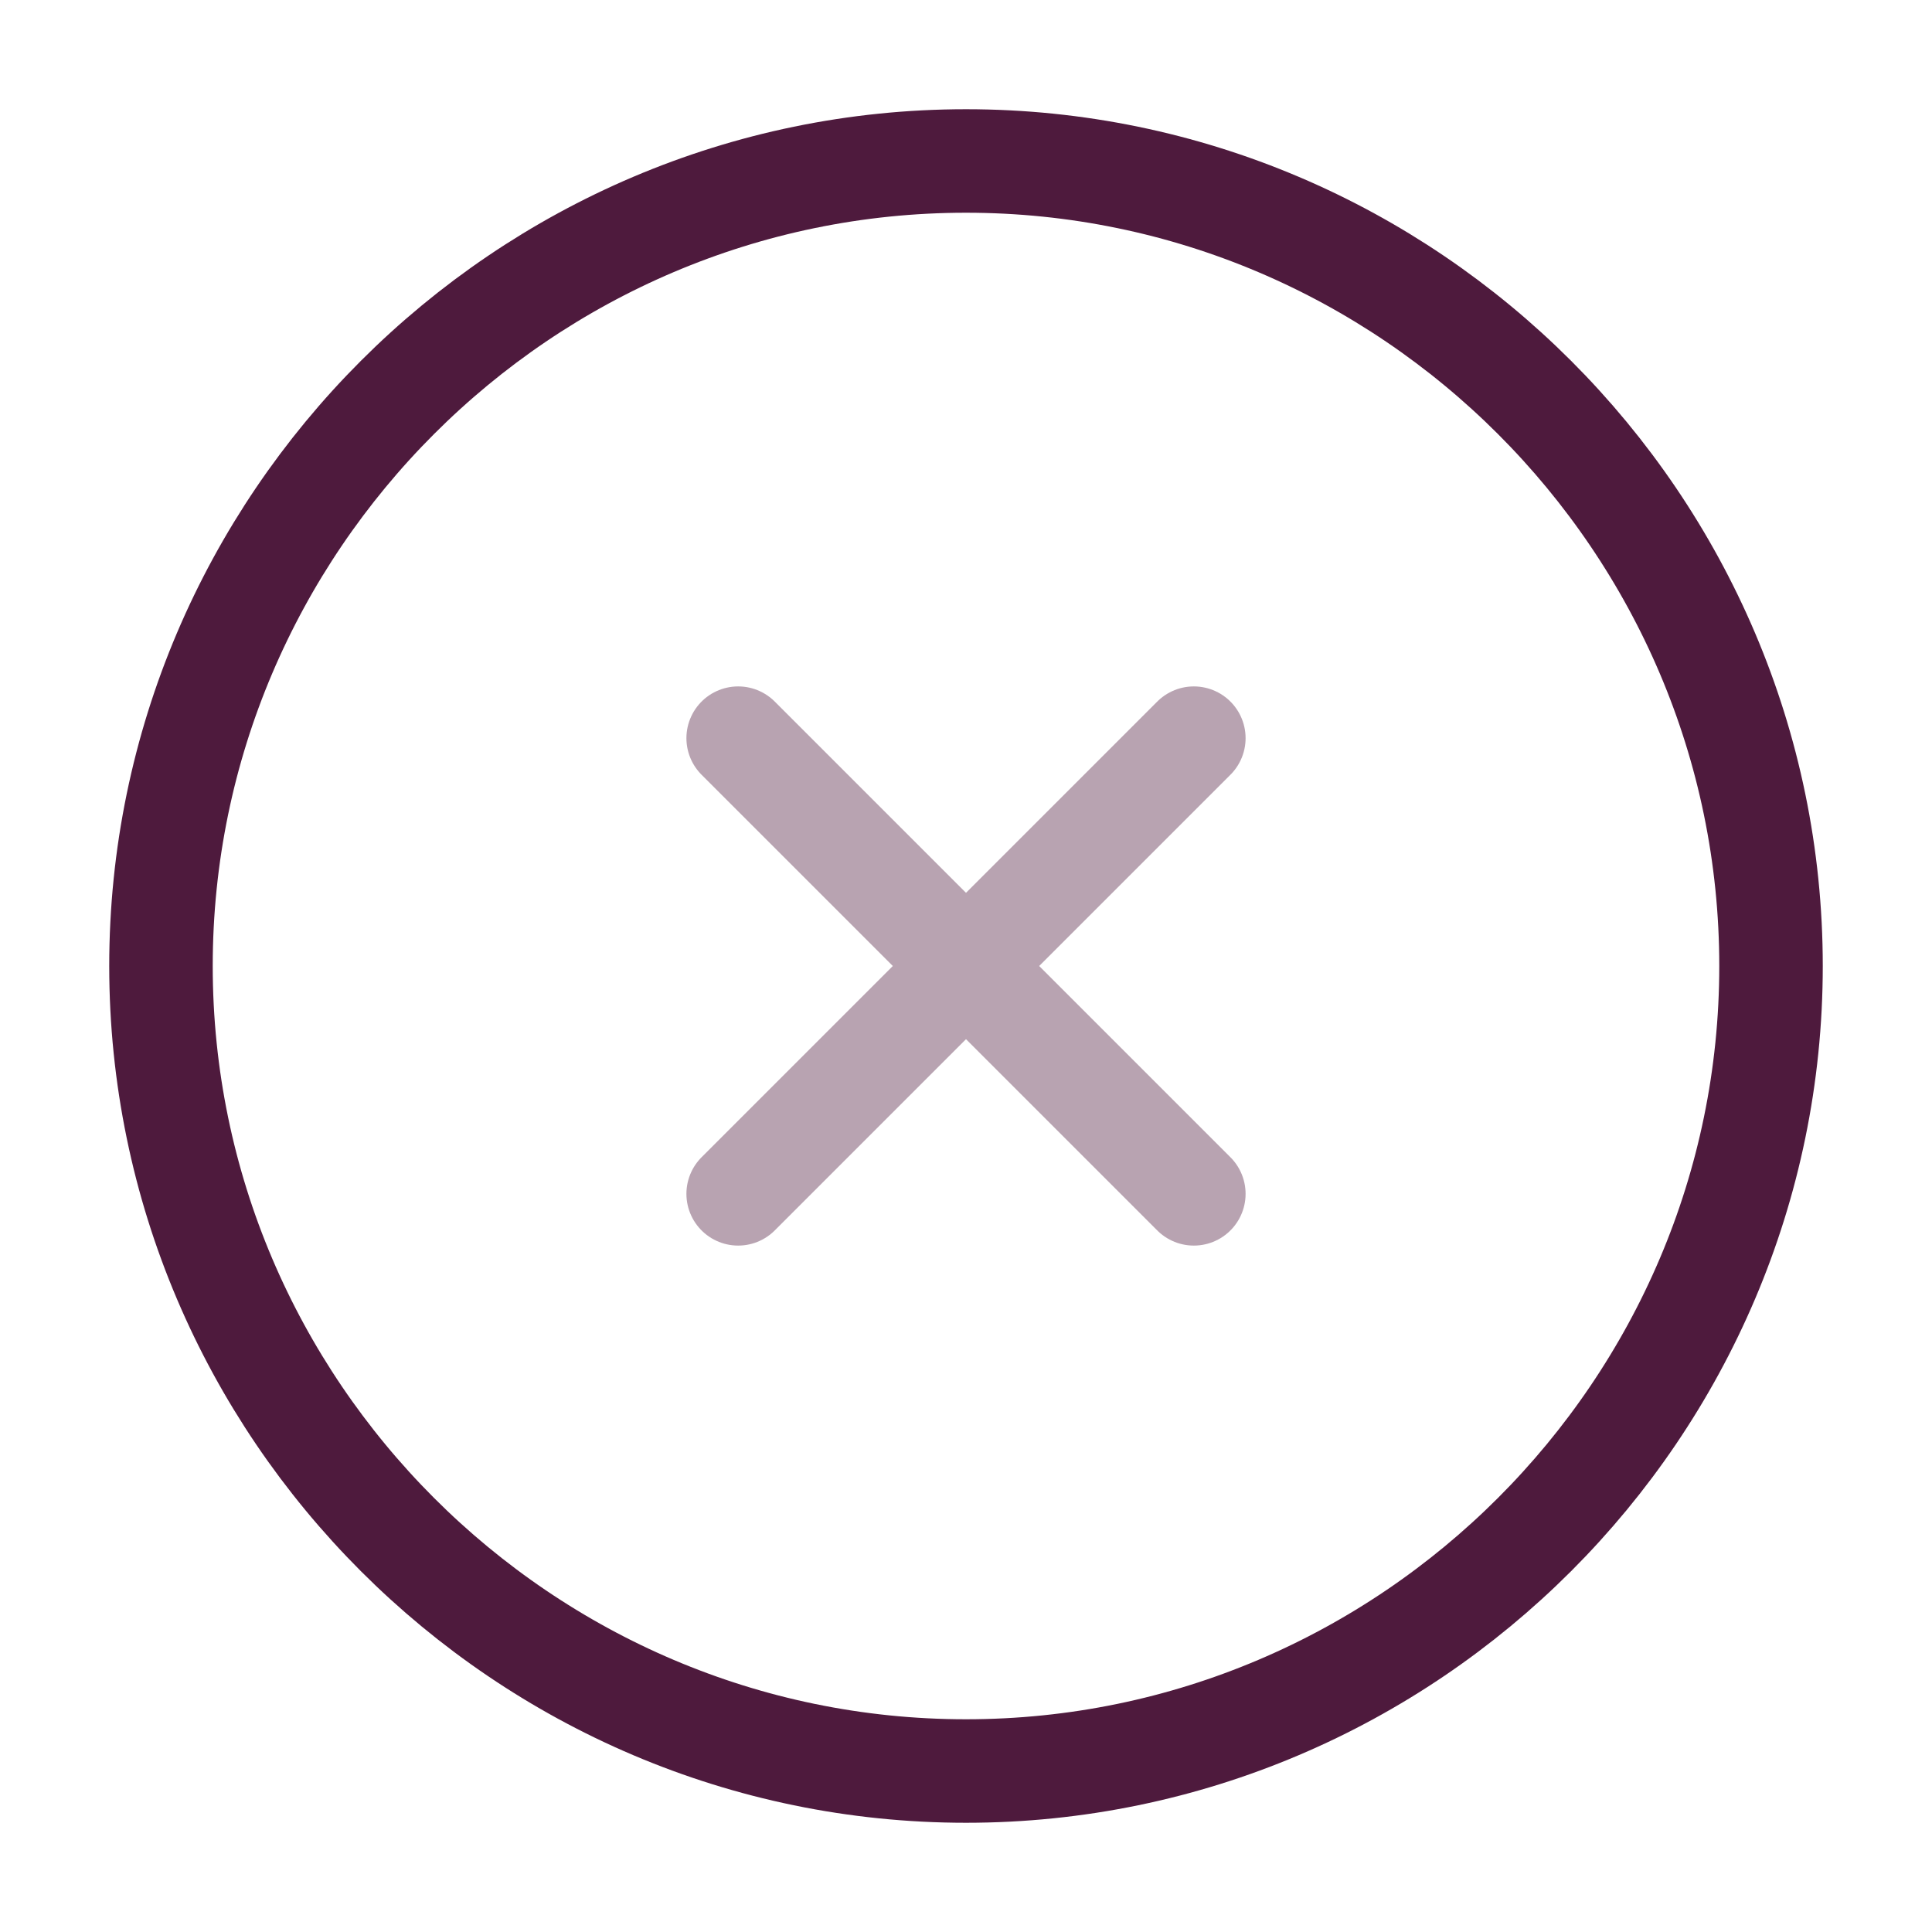 <svg width="28" height="28" viewBox="0 0 28 28" fill="none" xmlns="http://www.w3.org/2000/svg">
<path d="M14 25.667C20.417 25.667 25.667 20.417 25.667 14C25.667 7.583 20.417 2.333 14 2.333C7.583 2.333 2.333 7.583 2.333 14C2.333 20.417 7.583 25.667 14 25.667Z" stroke="#4E1A3D" stroke-width="1.5" stroke-linecap="round" stroke-linejoin="round"/>
<g opacity="0.4">
<path d="M10.698 17.302L17.302 10.698" stroke="#4E1A3D" stroke-width="1.5" stroke-linecap="round" stroke-linejoin="round"/>
<path d="M17.302 17.302L10.698 10.698" stroke="#4E1A3D" stroke-width="1.5" stroke-linecap="round" stroke-linejoin="round"/>
</g>
</svg>
